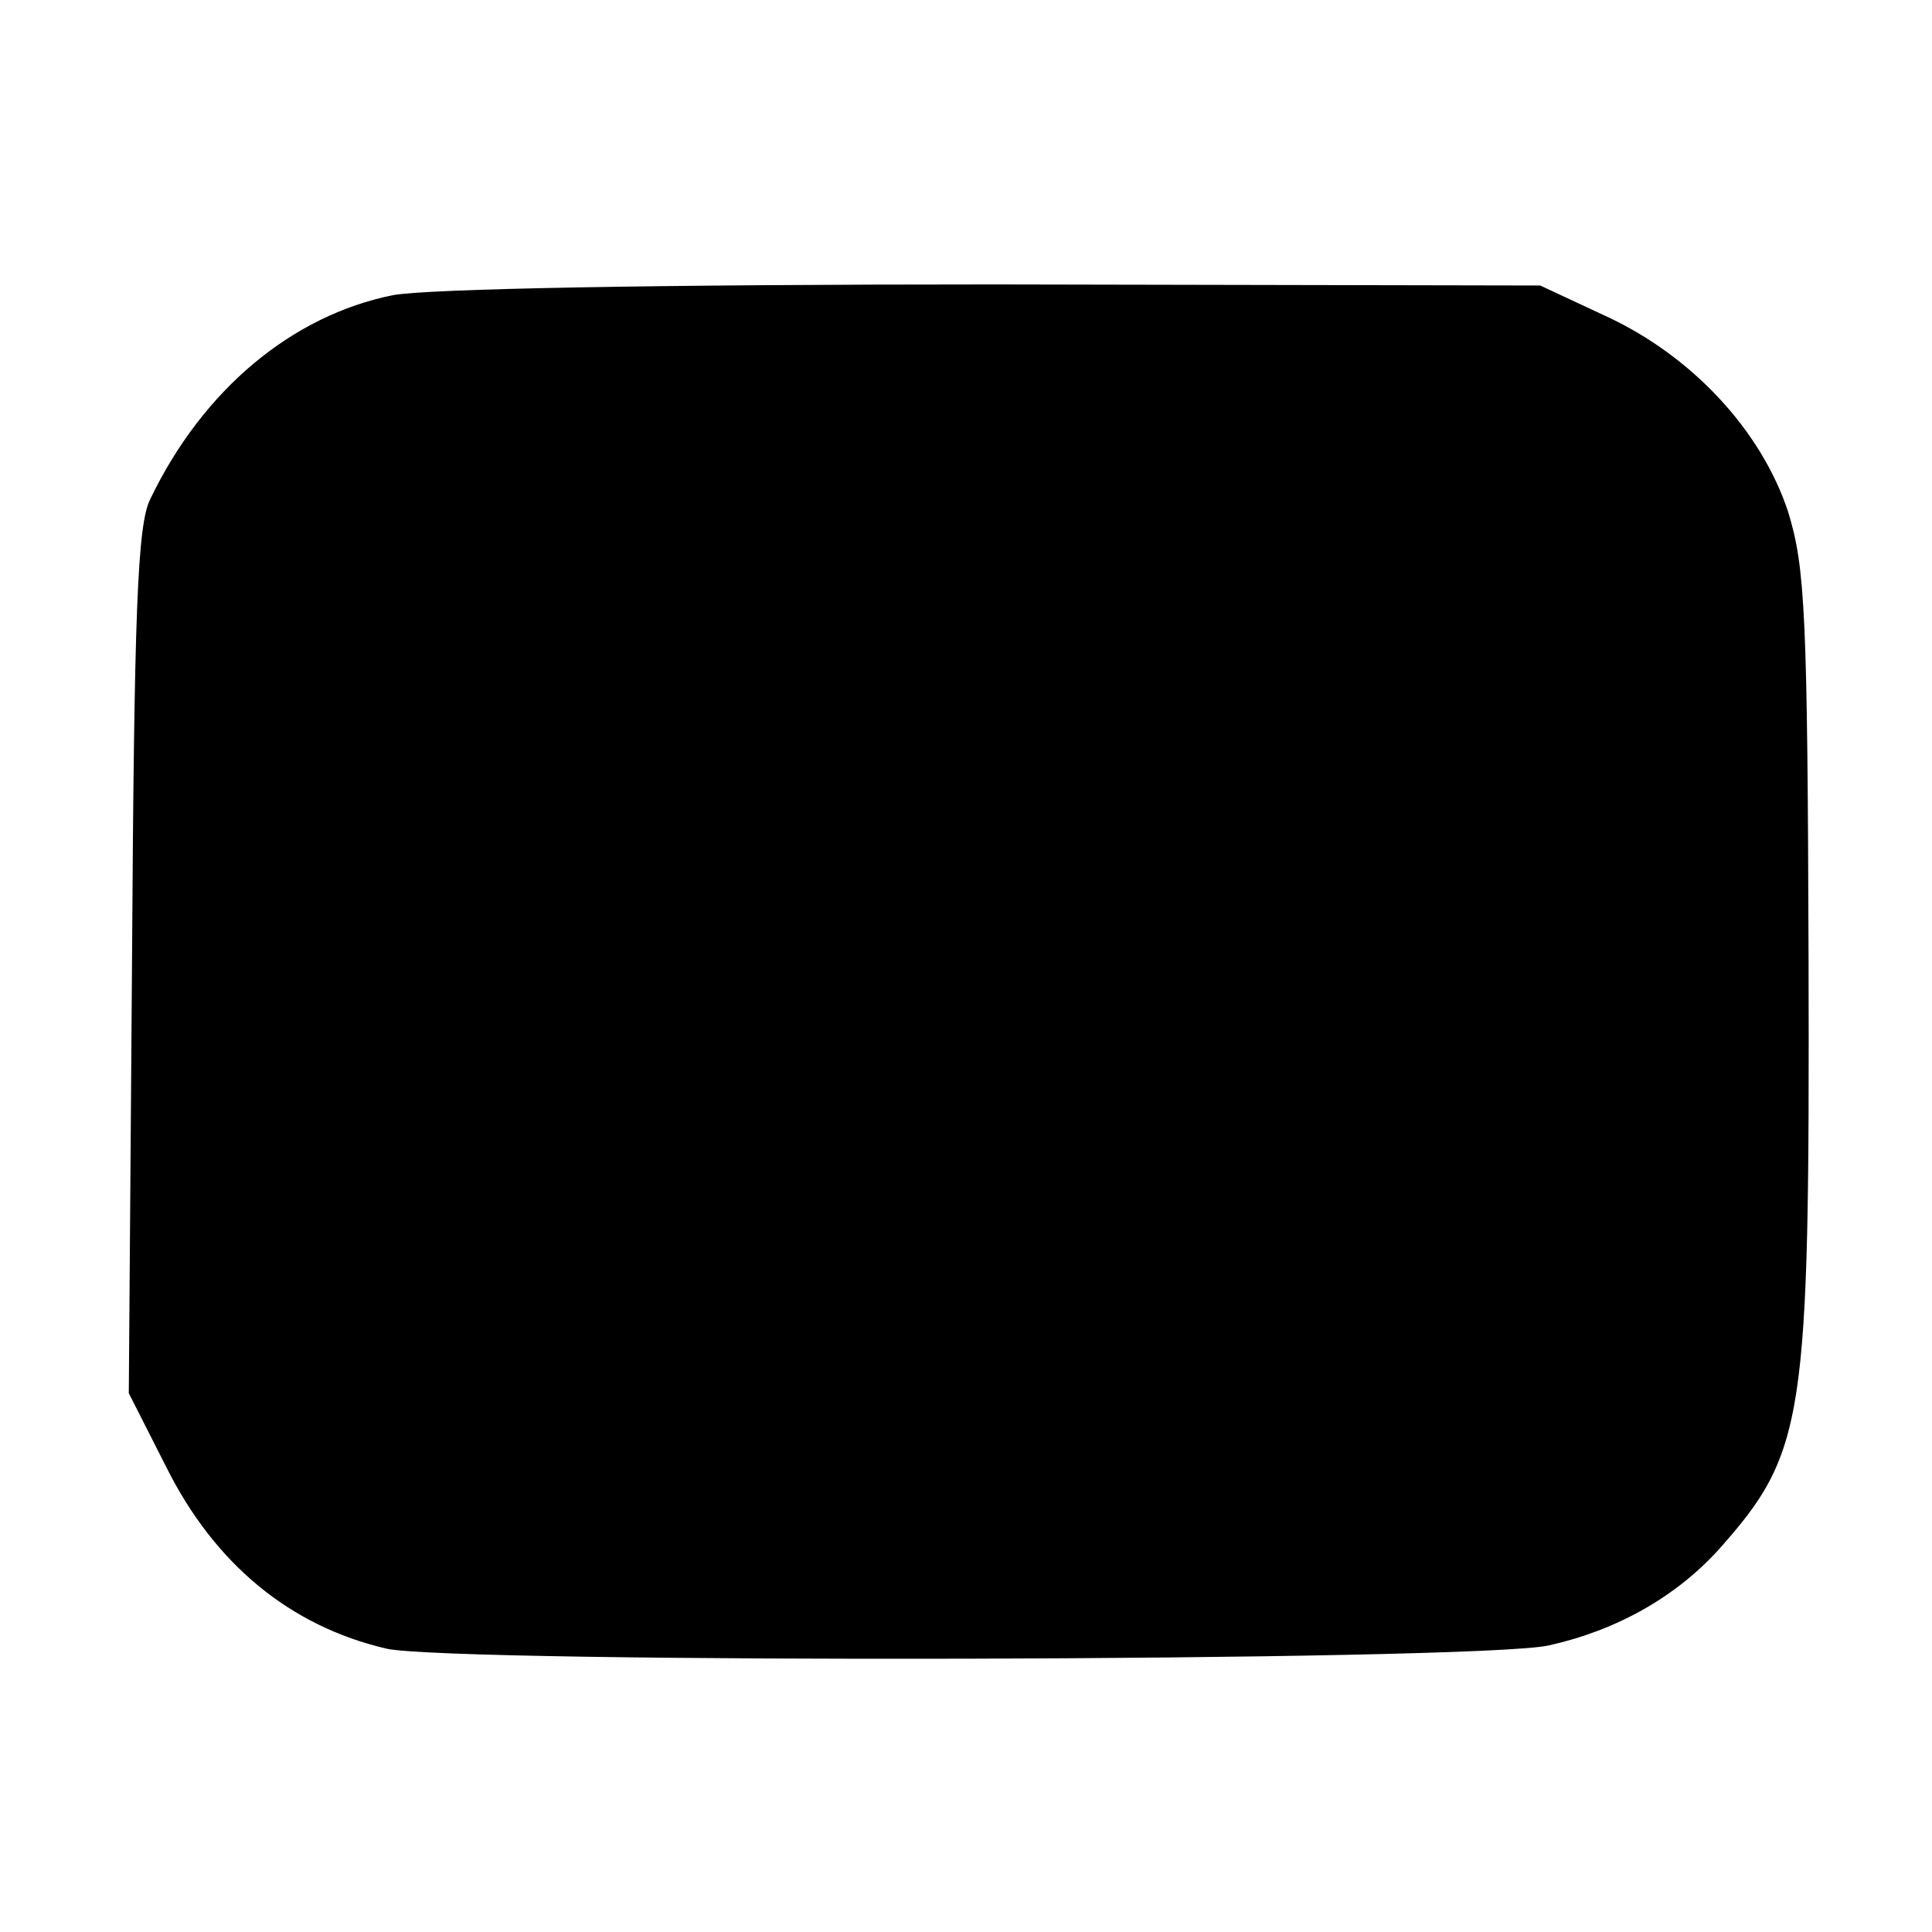 <?xml version="1.0" standalone="no"?>
<!DOCTYPE svg PUBLIC "-//W3C//DTD SVG 20010904//EN"
 "http://www.w3.org/TR/2001/REC-SVG-20010904/DTD/svg10.dtd">
<svg version="1.0" xmlns="http://www.w3.org/2000/svg"
 width="180pt" height="180pt" viewBox="0 0 180 180"
 preserveAspectRatio="xMidYMid meet">
<g transform="translate(0,180) scale(0.1,-0.1)"
fill="#000000" stroke="none">
<path d="M366 1525 c-94 -19 -177 -88 -226 -190 -12 -24 -15 -104 -17 -431
l-3 -402 35 -69 c45 -90 115 -148 205 -169 62 -14 1017 -12 1083 3 63 14 118
45 158 89 81 91 85 120 84 549 -1 321 -3 366 -19 418 -25 76 -90 146 -171 183
l-60 28 -508 1 c-318 0 -528 -4 -561 -10z"/>
</g>
</svg>
